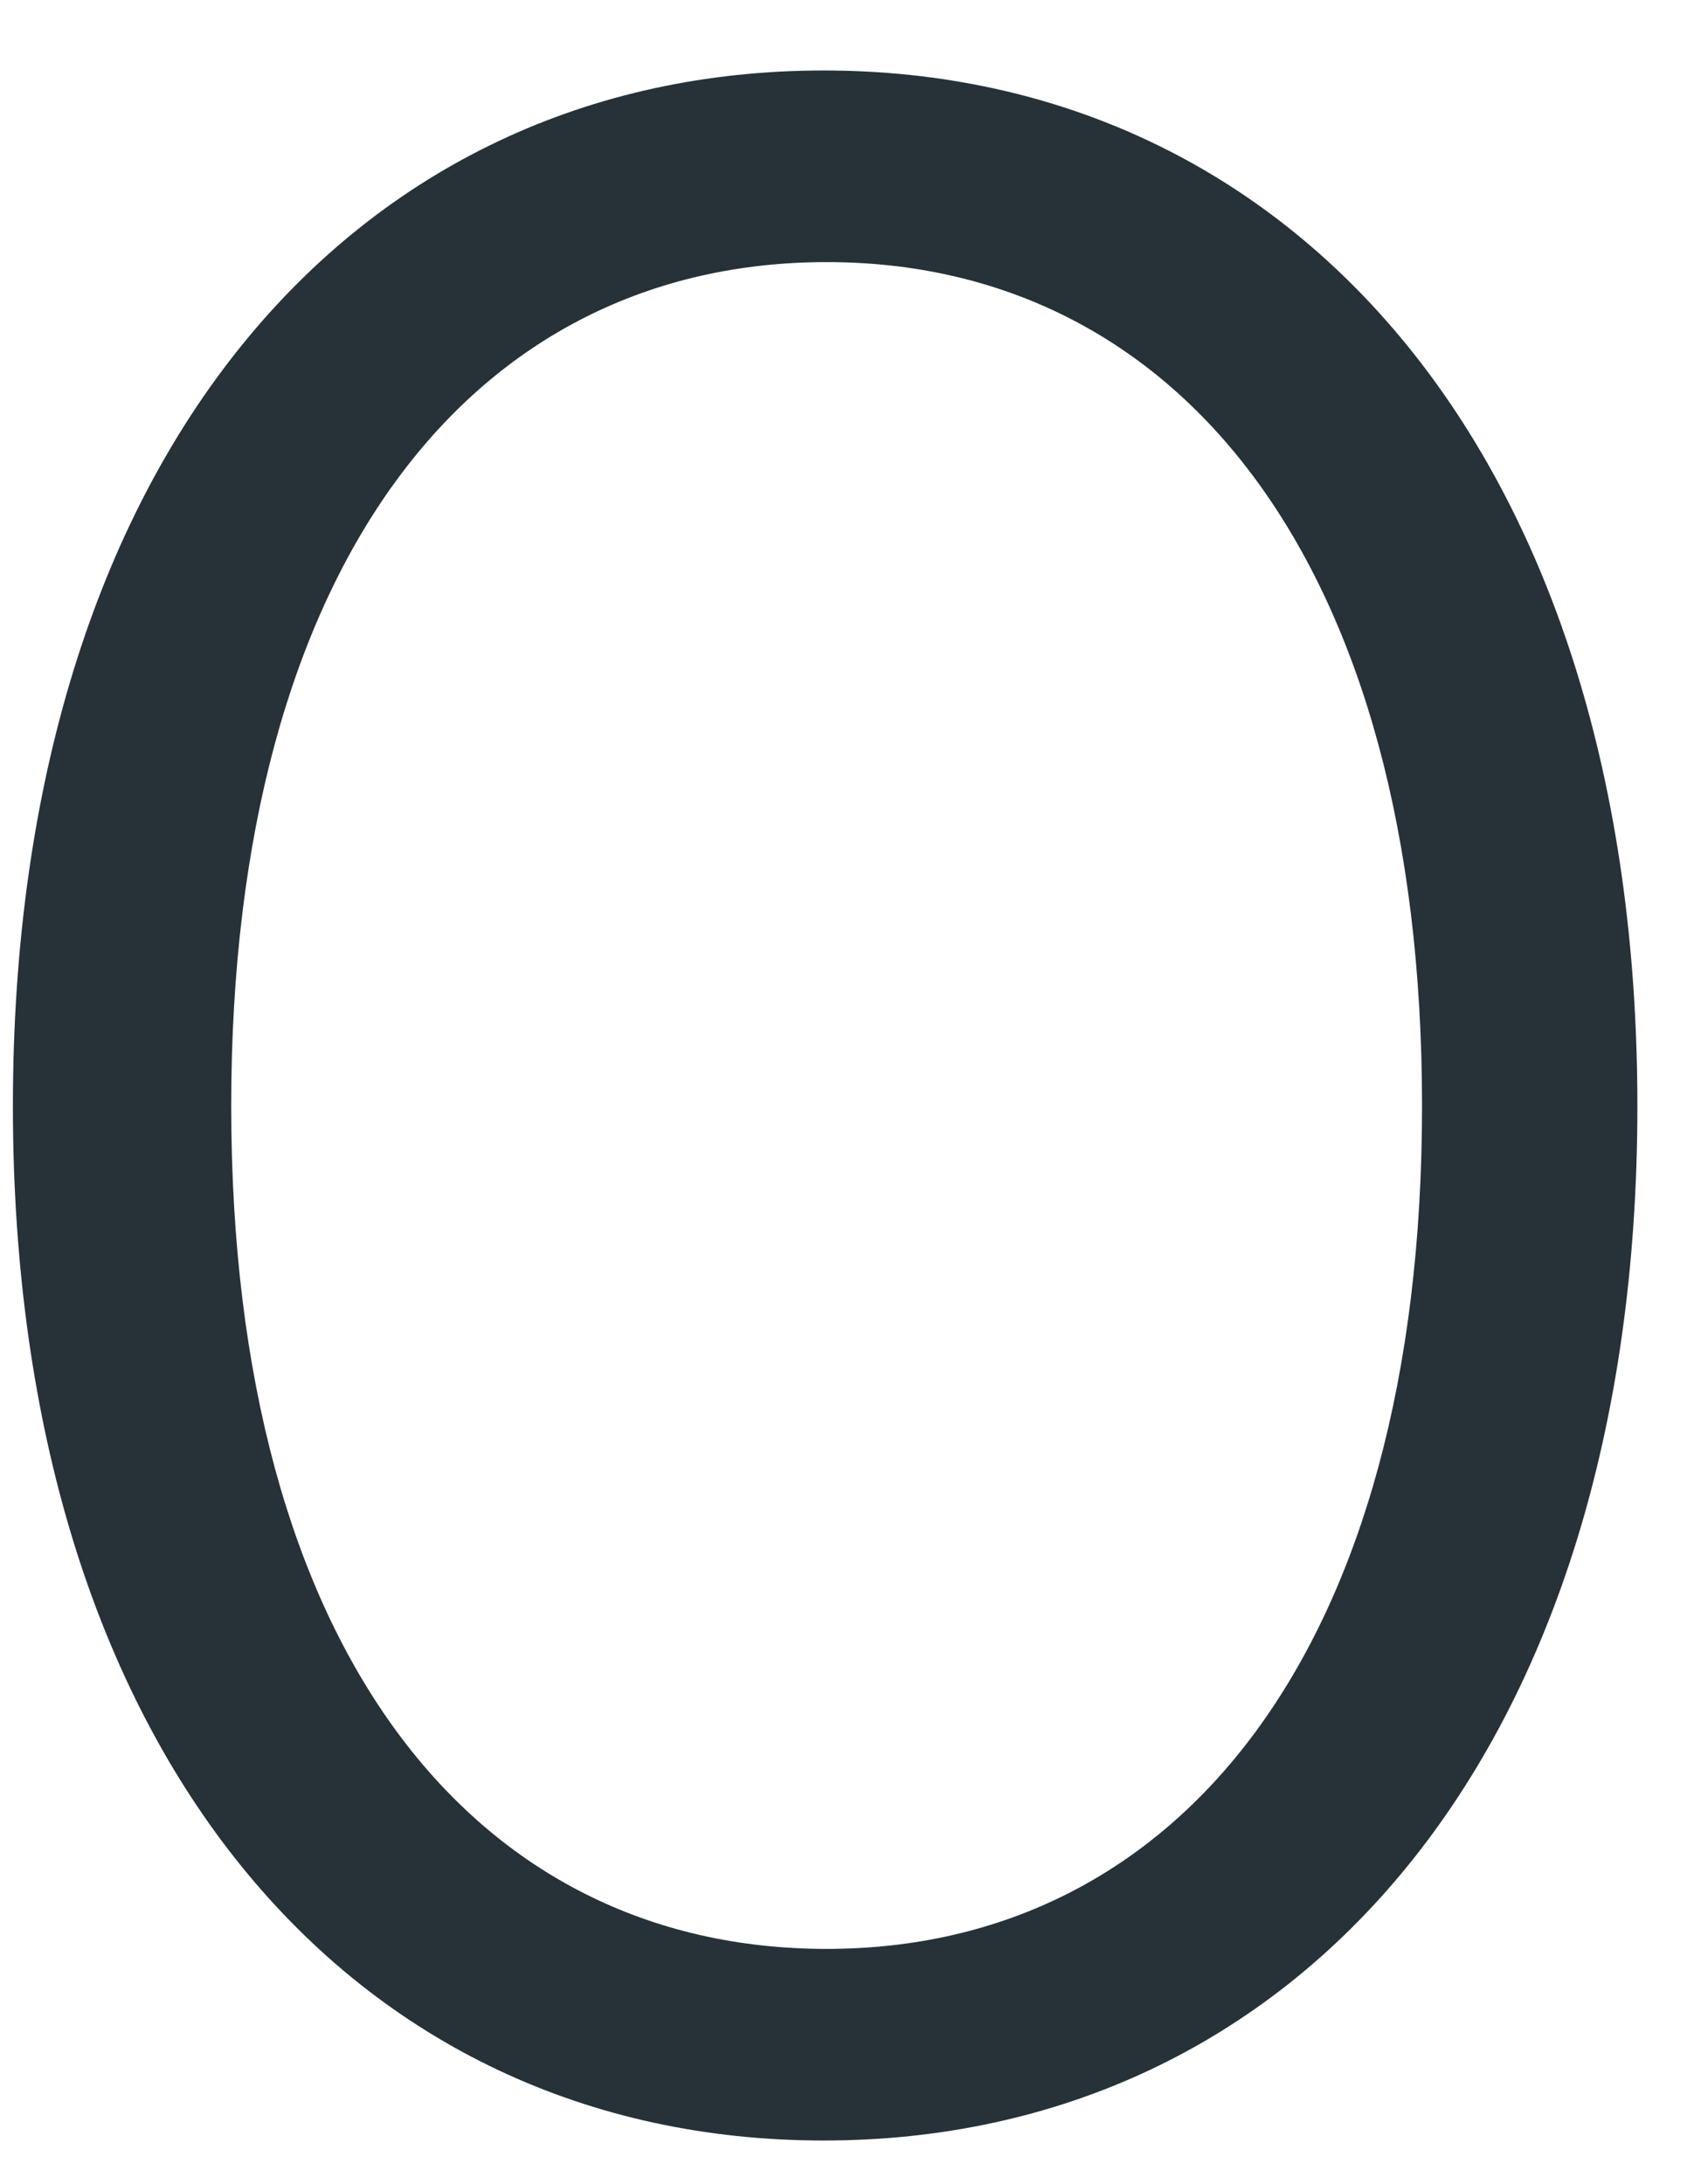 <?xml version="1.0" encoding="UTF-8" standalone="no"?><svg width='17' height='22' viewBox='0 0 17 22' fill='none' xmlns='http://www.w3.org/2000/svg'>
<path d='M0.13 11.14C0.13 4.61 3.56 0.71 8.3 0.71C13.04 0.71 16.5 4.61 16.5 11.14C16.5 17.67 13.05 21.56 8.3 21.56C3.55 21.56 0.13 17.67 0.13 11.14ZM14.33 11.14C14.33 5.66 11.87 2.64 8.33 2.64C4.79 2.64 2.33 5.64 2.33 11.14C2.33 16.64 4.79 19.63 8.33 19.63C11.87 19.63 14.33 16.61 14.33 11.14Z' fill='#263238'/>
</svg>
